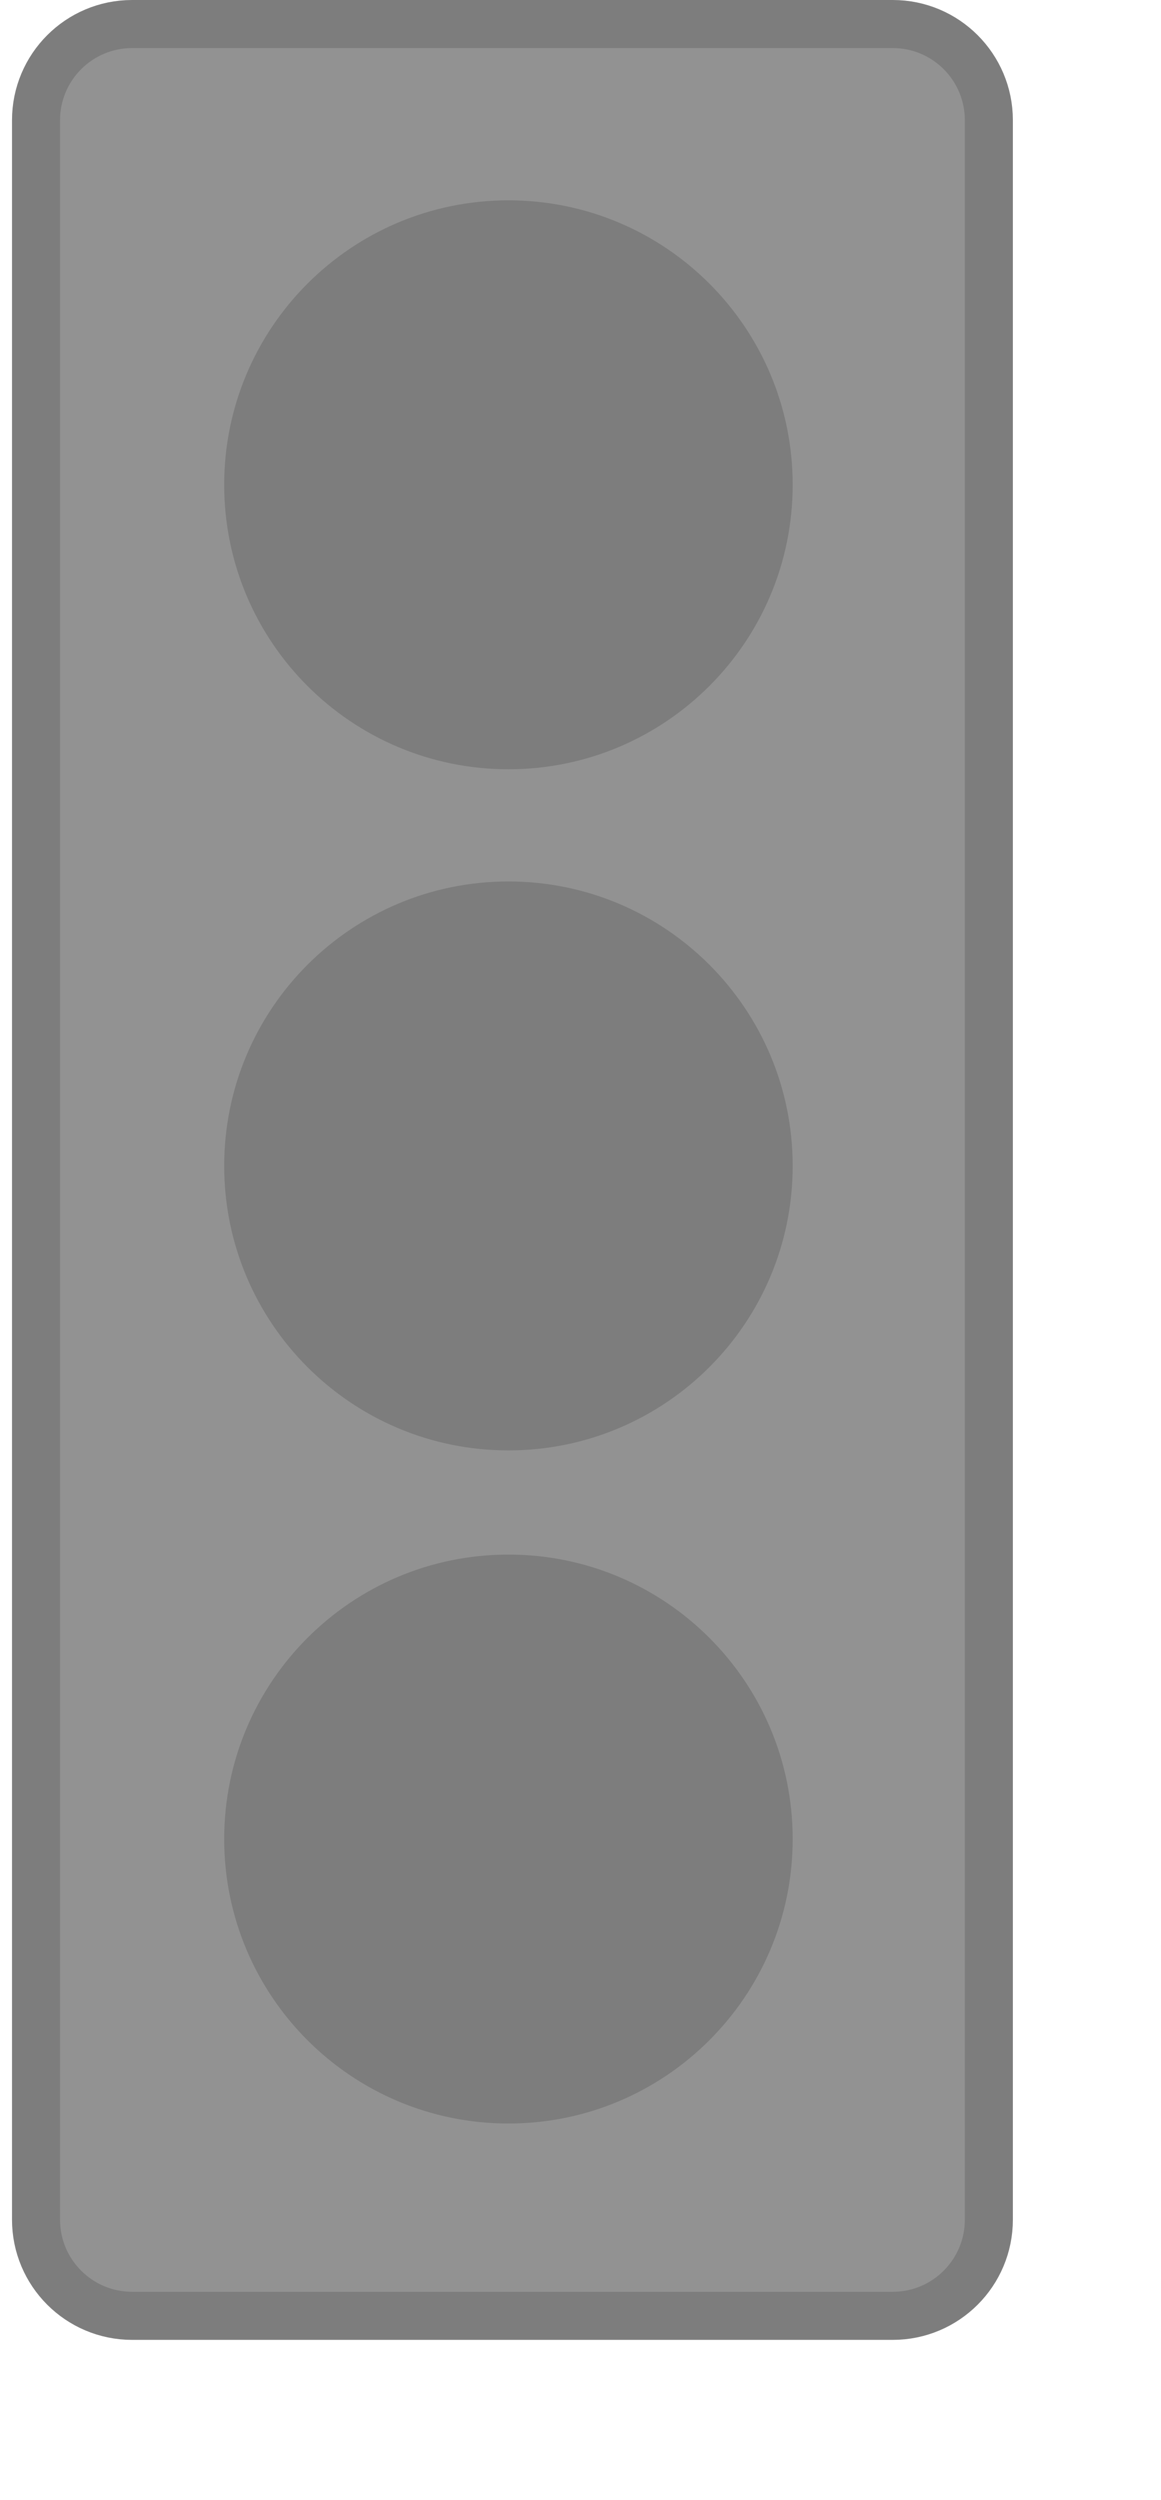 <?xml version="1.0" encoding="UTF-8"?>
<!DOCTYPE svg PUBLIC "-//W3C//DTD SVG 1.1//EN" "http://www.w3.org/Graphics/SVG/1.1/DTD/svg11.dtd">
<svg version="1.1" xmlns="http://www.w3.org/2000/svg" xmlns:xlink="http://www.w3.org/1999/xlink" x="0" y="0" viewBox="0, 0, 145, 312">
  <g id="traffic-light" transform="translate(-260, -265)">
    <g id="enclosure">
      <path d="M276.5,268 L371.5,268 C378.127,268 383.5,273.373 383.5,280 L383.5,542 C383.5,548.627 378.127,554 371.5,554 L276.5,554 C269.873,554 264.5,548.627 264.5,542 L264.5,280 C264.5,273.373 269.873,268 276.5,268 z" fill="#929292"/>
      <path d="M276.5,268 L371.5,268 C378.127,268 383.5,273.373 383.5,280 L383.5,542 C383.5,548.627 378.127,554 371.5,554 L276.5,554 C269.873,554 264.5,548.627 264.5,542 L264.5,280 C264.5,273.373 269.873,268 276.5,268 z" fill-opacity="0" stroke="#7D7D7D" stroke-width="6"/>
    </g>
    <path id="red-bulb" d="M323.5,361 C303.894,361 288,345.106 288,325.5 C288,305.894 303.894,290 323.5,290 C343.106,290 359,305.894 359,325.5 C359,345.106 343.106,361 323.5,361 z" fill="#7D7D7D"/>
    <path id="yellow-bulb" d="M323.5,446 C303.894,446 288,430.106 288,410.5 C288,390.894 303.894,375 323.5,375 C343.106,375 359,390.894 359,410.5 C359,430.106 343.106,446 323.5,446 z" fill="#7D7D7D"/>
    <path id="green-bulb" d="M323.5,530 C303.894,530 288,514.106 288,494.5 C288,474.894 303.894,459 323.5,459 C343.106,459 359,474.894 359,494.5 C359,514.106 343.106,530 323.5,530 z" fill="#7D7D7D"/>
  </g>
</svg>

